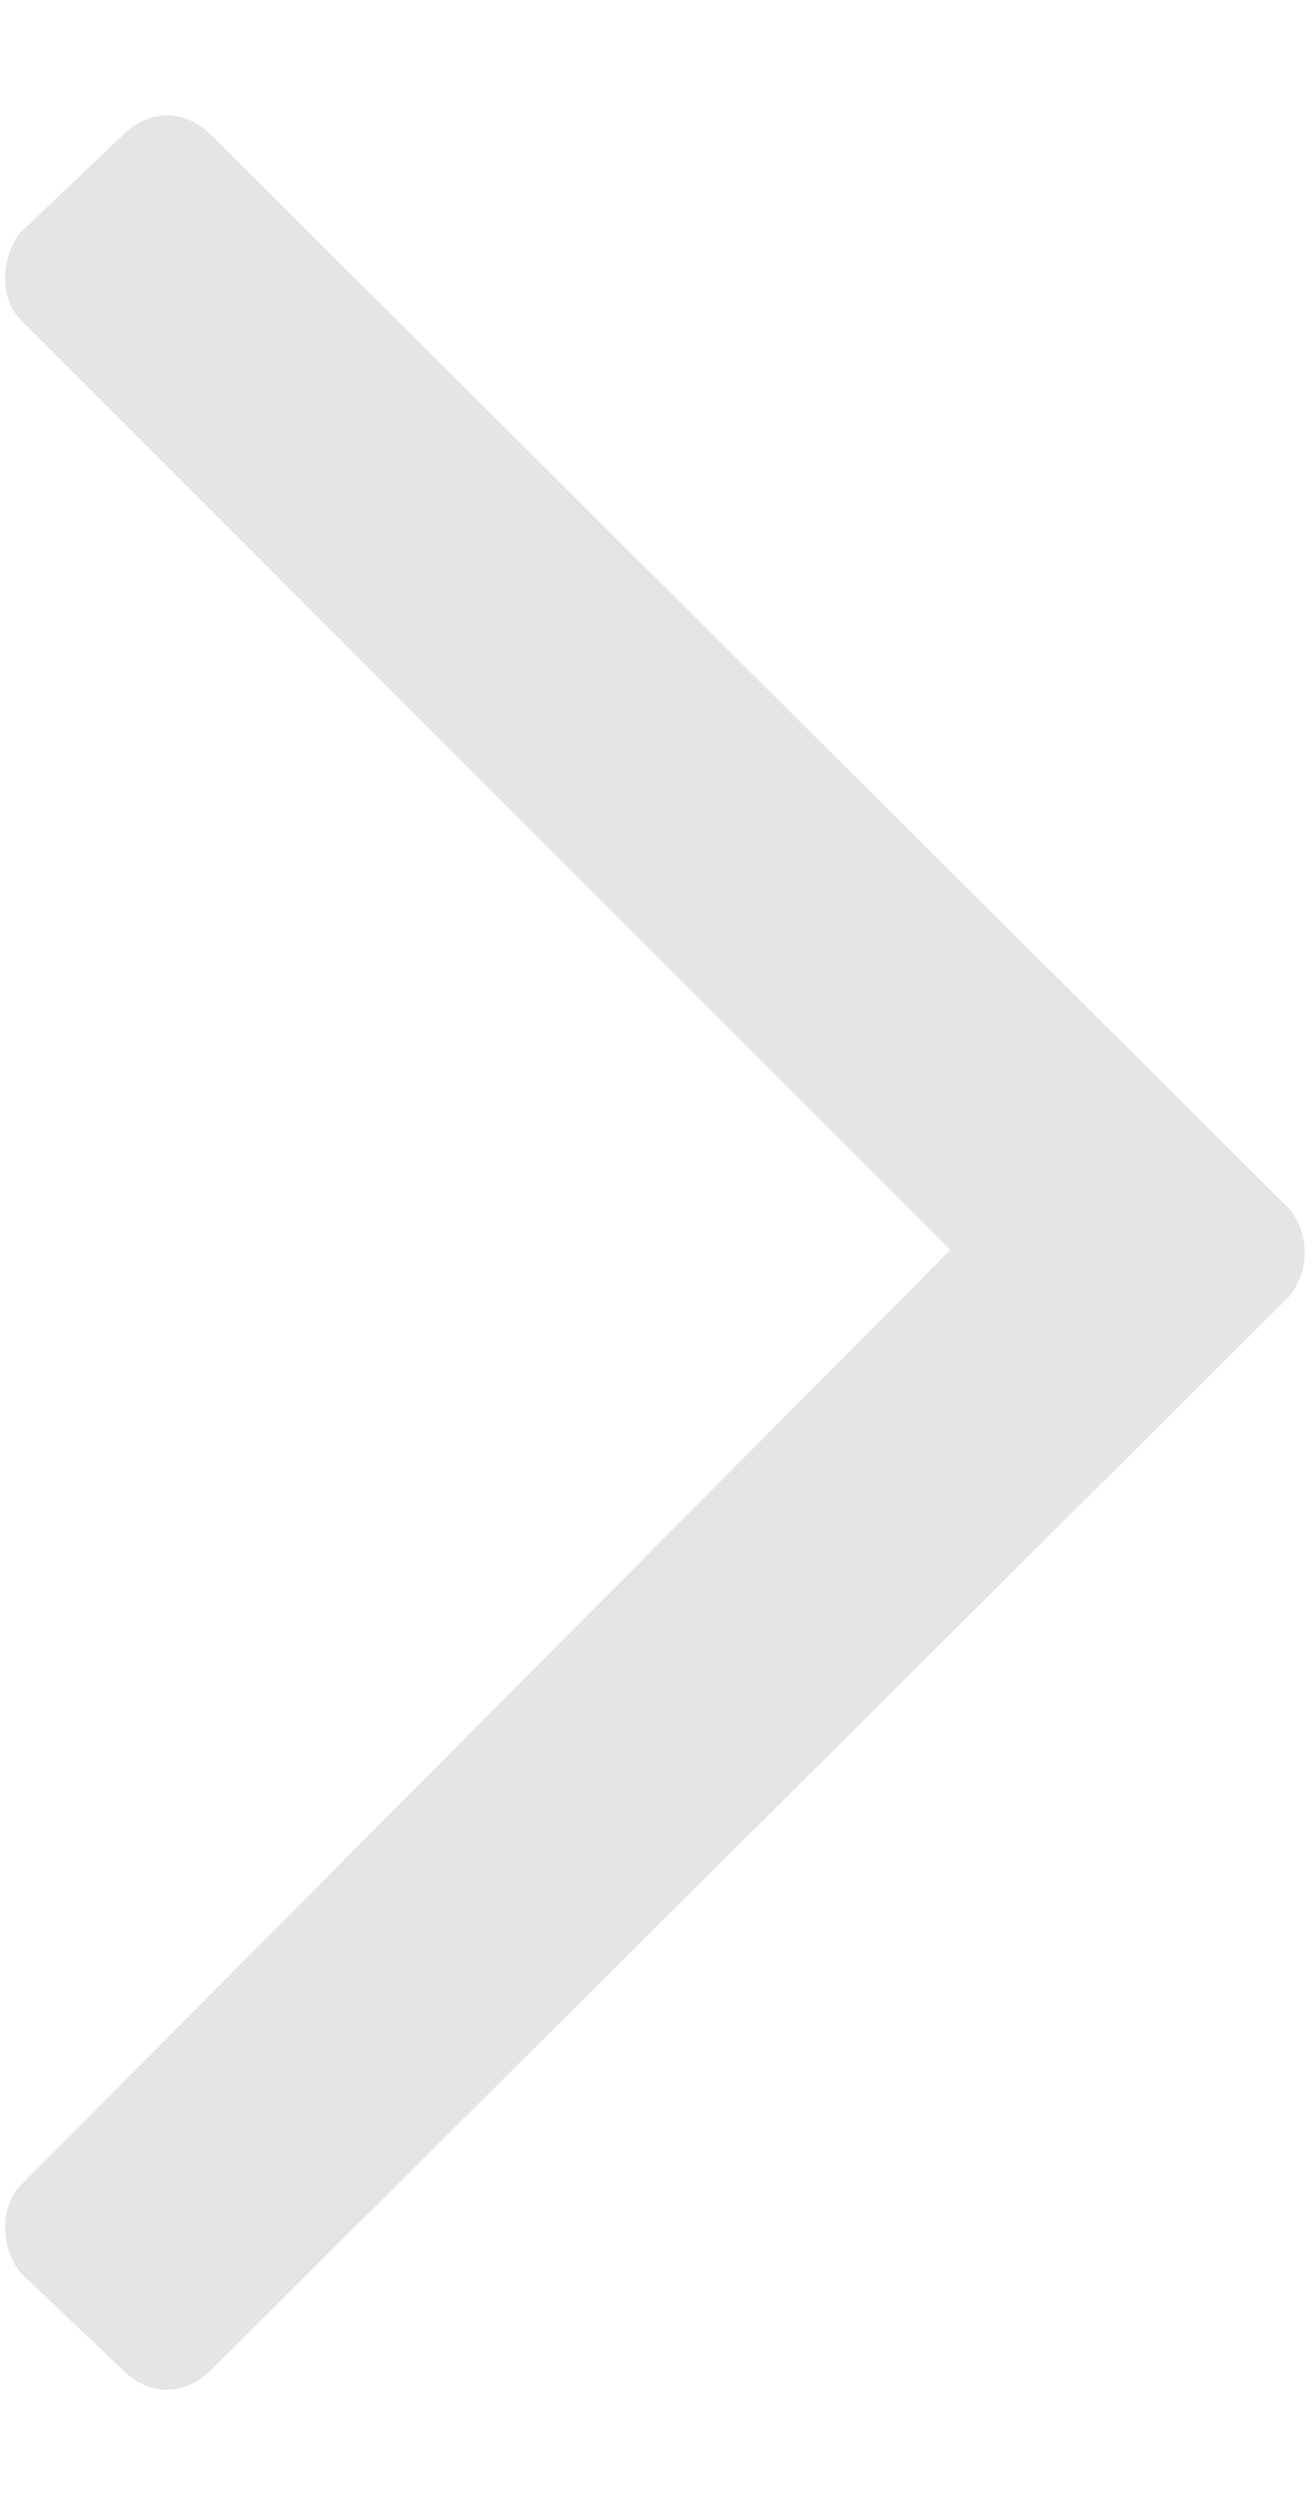 <svg width="10" height="19" viewBox="0 0 10 19" fill="none" xmlns="http://www.w3.org/2000/svg">
<path d="M0.938 1.023L0.156 1.766C0 1.961 0 2.273 0.156 2.43L7.227 9.5L0.156 16.609C0 16.766 0 17.078 0.156 17.273L0.938 18.016C1.133 18.211 1.406 18.211 1.602 18.016L9.805 9.852C9.961 9.656 9.961 9.383 9.805 9.188L1.602 1.023C1.406 0.828 1.133 0.828 0.938 1.023Z" fill="#E5E5E5"/>
</svg>

